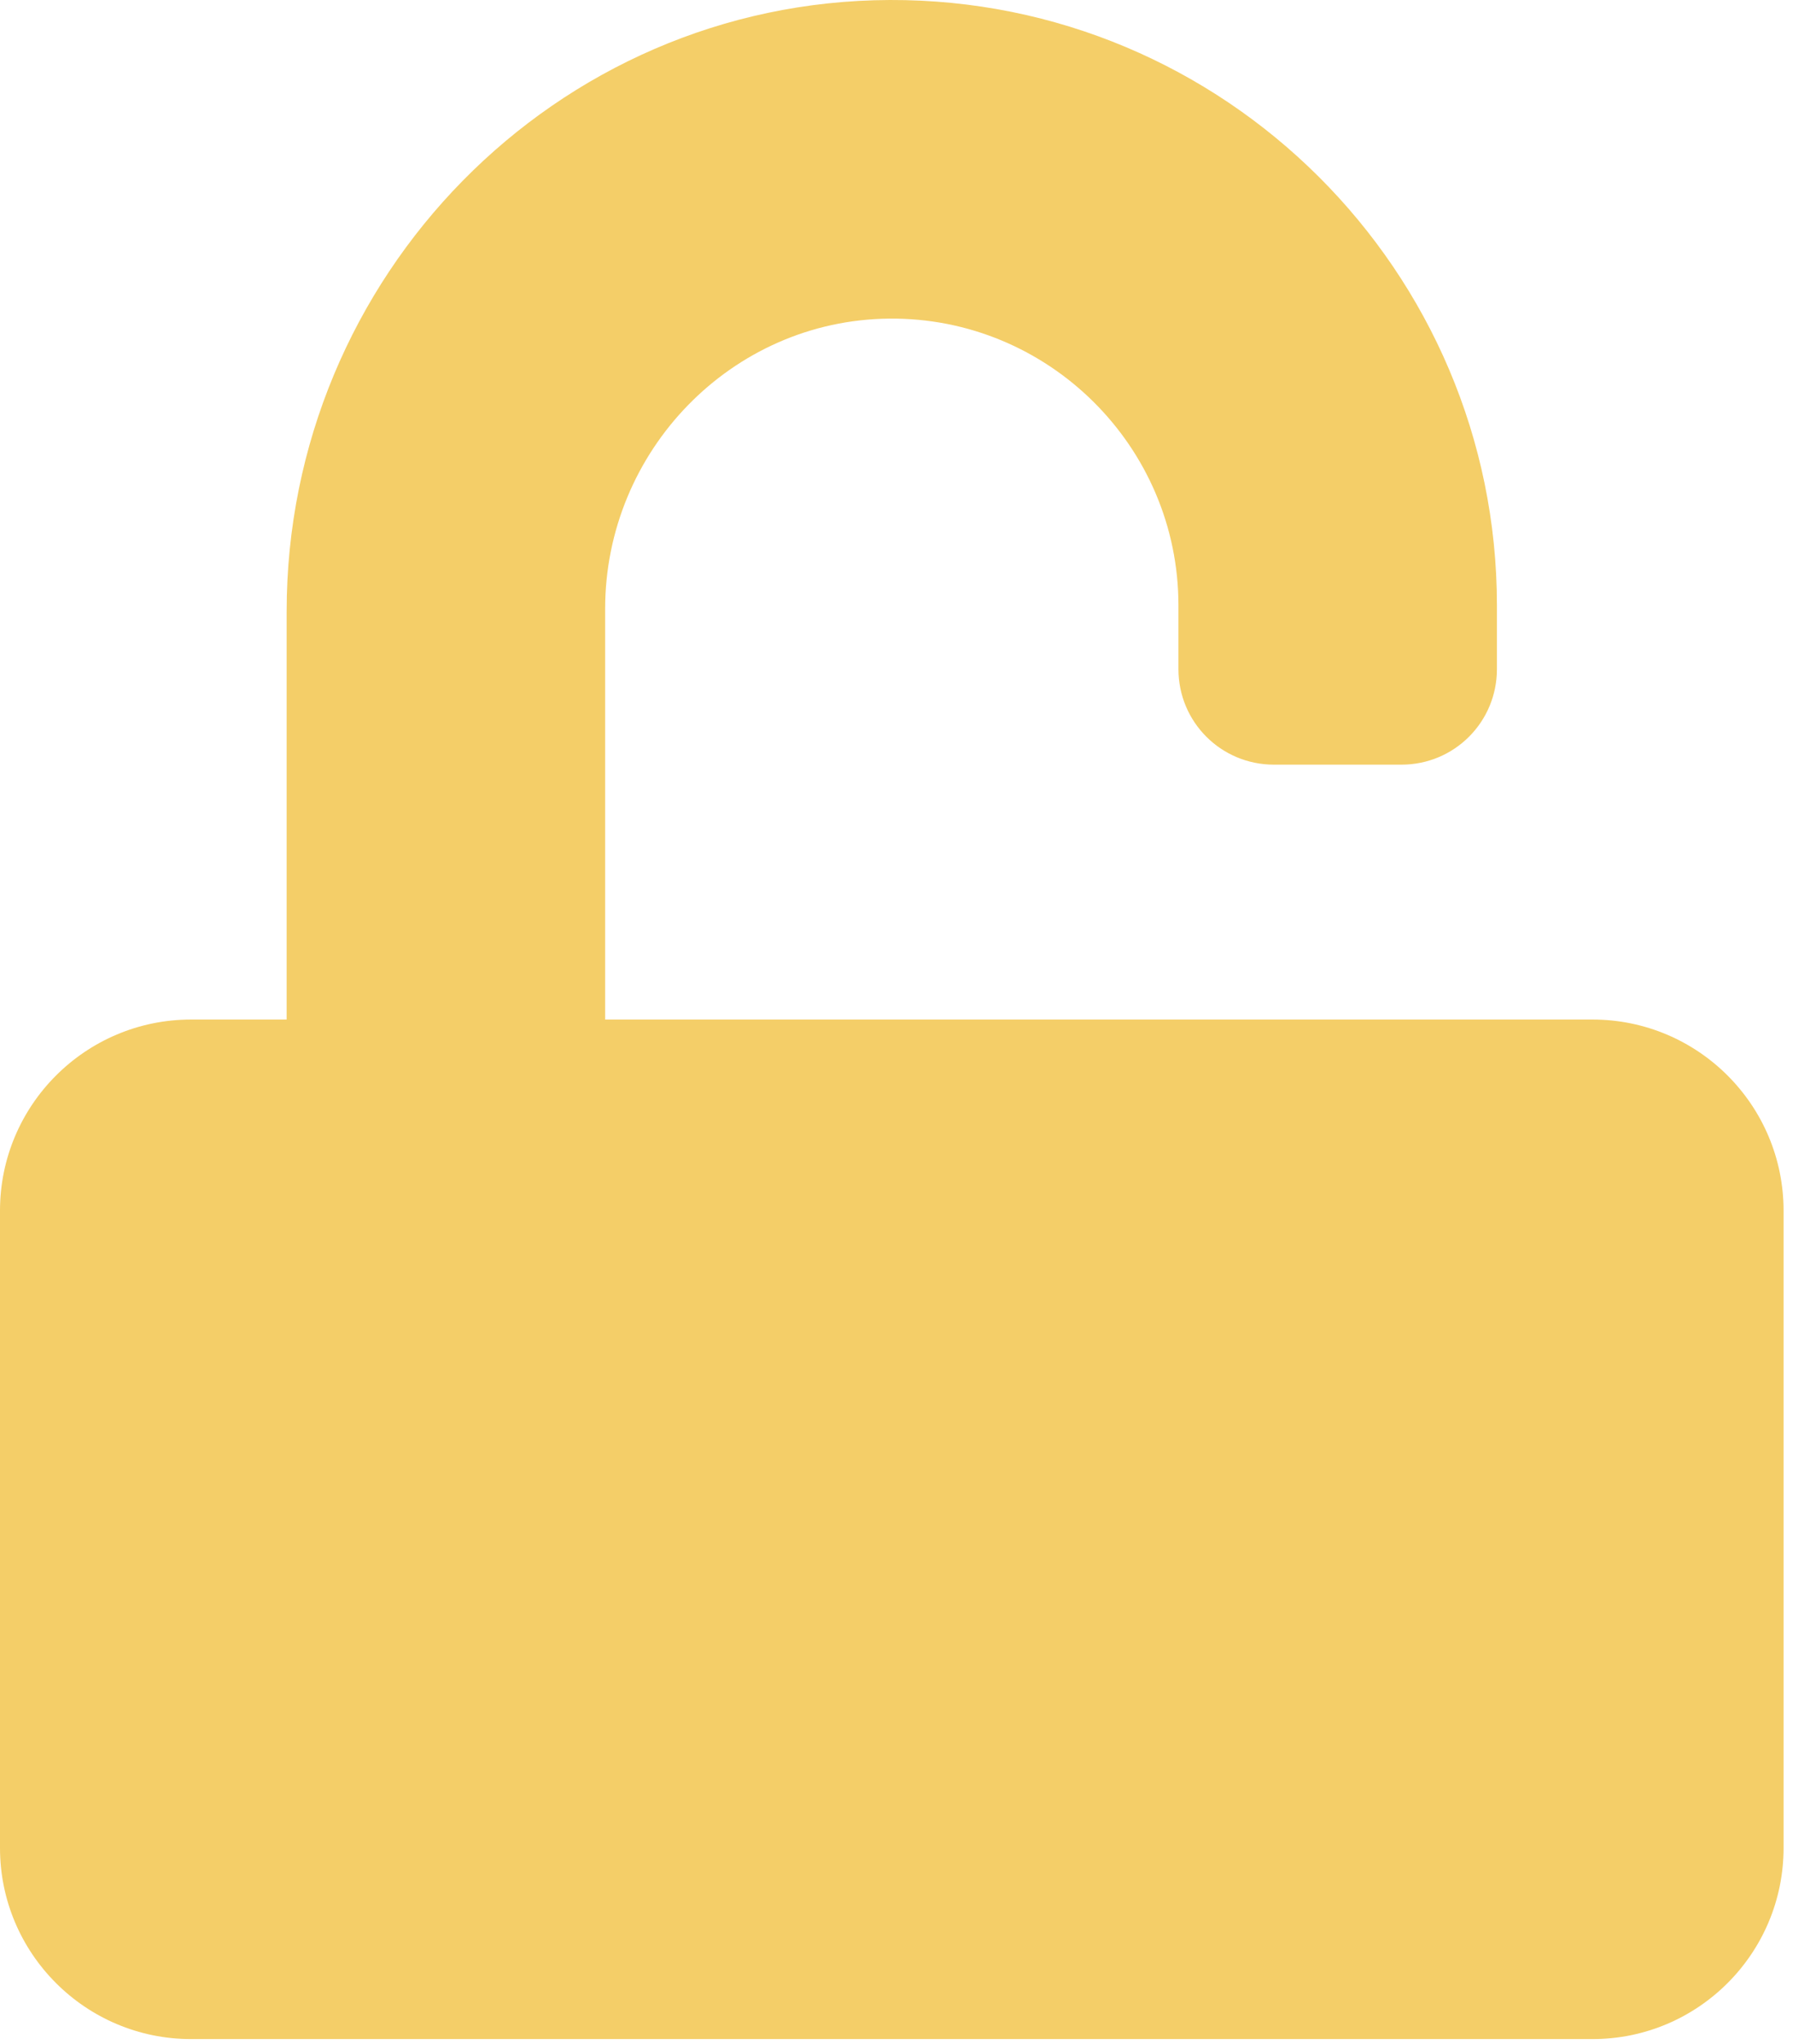 <svg width="86" height="98" viewBox="0 0 86 98" fill="none" xmlns="http://www.w3.org/2000/svg">
<path d="M76.382 48.885H29.025V29.197C29.025 21.636 35.079 15.353 42.641 15.277C50.279 15.2 56.523 21.406 56.523 29.026V32.081C56.523 34.621 58.566 36.664 61.106 36.664H67.217C69.756 36.664 71.799 34.621 71.799 32.081V29.026C71.799 12.985 58.719 -0.057 42.679 0C26.638 0.057 13.749 13.272 13.749 29.312V48.885H9.166C4.106 48.885 0 52.99 0 58.051V88.604C0 93.664 4.106 97.77 9.166 97.77H76.382C81.443 97.77 85.548 93.664 85.548 88.604V58.051C85.548 52.99 81.443 48.885 76.382 48.885Z" fill="#F4CE68"/>
</svg>
